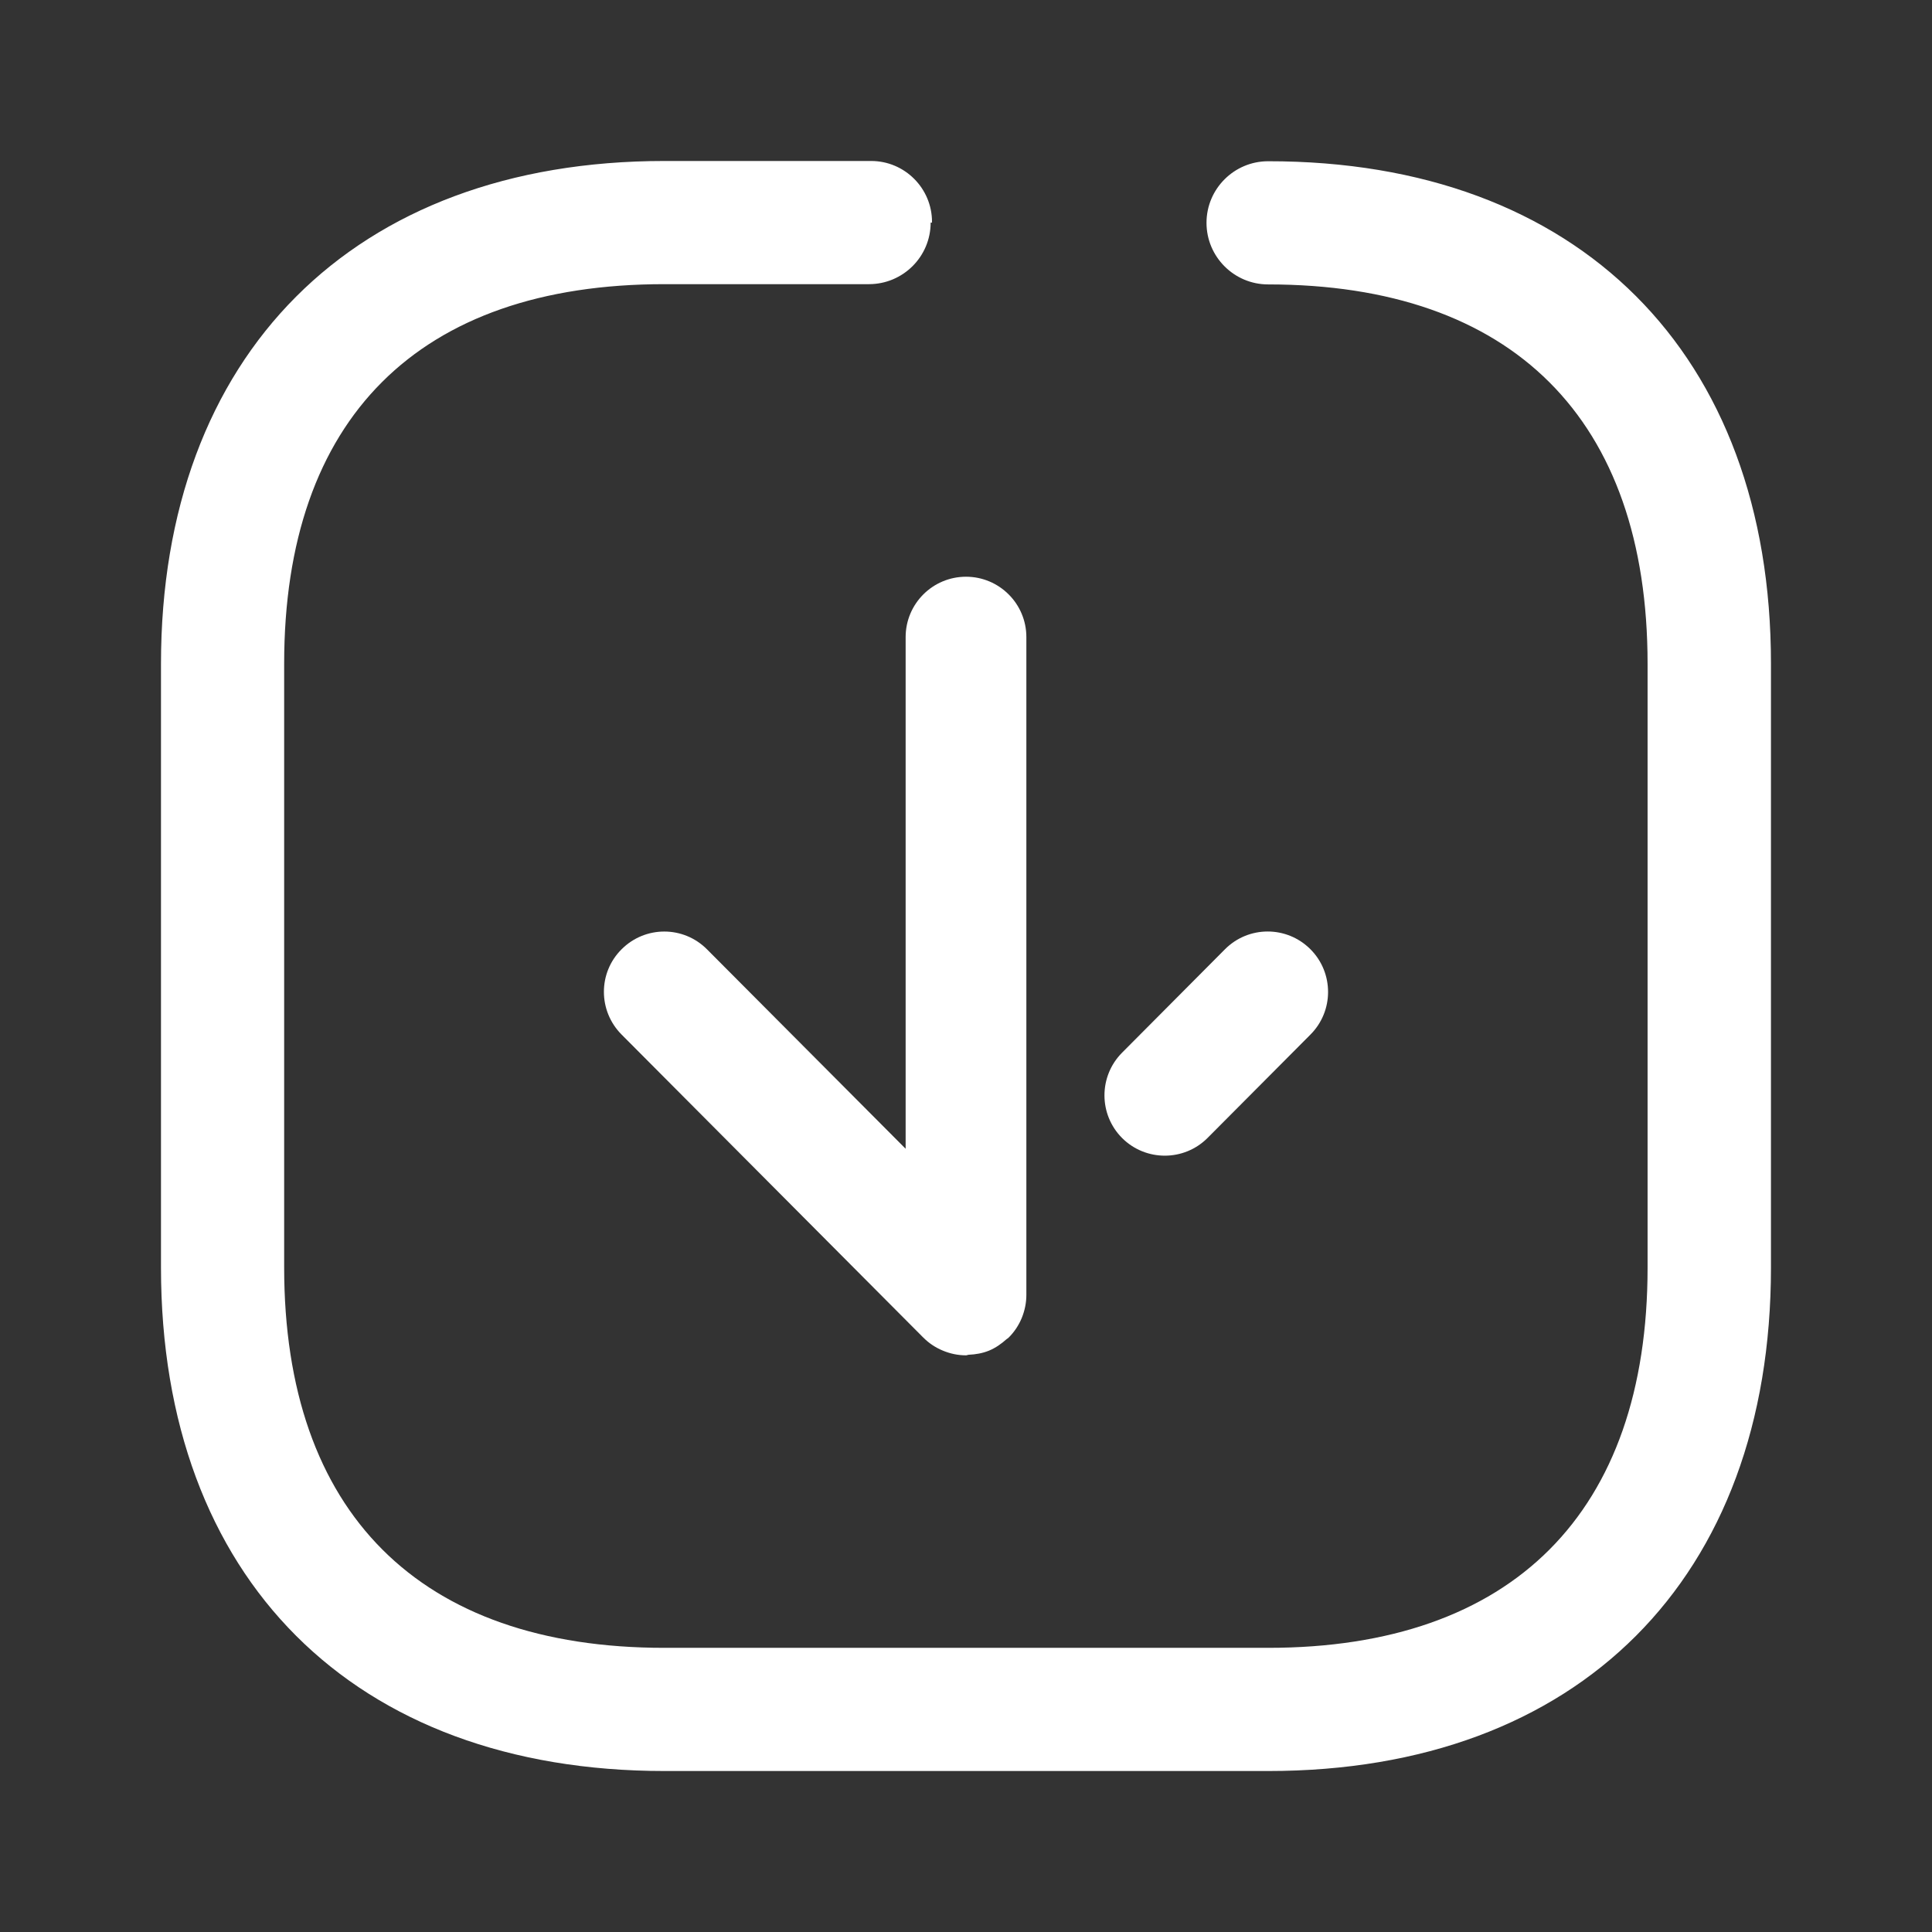 <svg width="37" height="37" viewBox="0 0 37 37" fill="none" xmlns="http://www.w3.org/2000/svg">
<rect x="0" y="0" width="37" height="37" fill="#333333" stroke="none"/>
<path fill-rule="evenodd" clip-rule="evenodd" d="M23.106 4.267C23.106 3.617 23.635 3.088 24.286 3.088C30.229 3.083 33.916 6.771 33.916 12.709V24.276C33.916 30.229 30.229 33.917 24.29 33.917H12.728C6.772 33.917 3.083 30.229 3.083 24.276V12.714C3.083 6.799 6.772 3.083 12.723 3.083H16.684C17.326 3.083 17.849 3.606 17.849 4.249V4.263H17.823C17.823 4.913 17.296 5.44 16.645 5.442H16.642H12.723C8.016 5.442 5.442 8.017 5.442 12.709V24.272C5.442 28.968 8.032 31.558 12.723 31.558H24.286C28.963 31.558 31.553 28.968 31.553 24.276V12.714C31.553 8.023 28.963 5.447 24.286 5.447C23.635 5.447 23.106 4.918 23.106 4.267ZM17.344 12.201V22L13.54 18.181C13.09 17.728 12.359 17.726 11.906 18.178C11.451 18.628 11.454 19.36 11.903 19.812L17.681 25.615C17.681 25.616 17.681 25.616 17.683 25.616C17.788 25.723 17.916 25.808 18.057 25.866C18.198 25.925 18.347 25.956 18.498 25.956H18.5C18.511 25.956 18.52 25.953 18.529 25.95L18.529 25.95C18.537 25.948 18.544 25.945 18.554 25.945C18.685 25.939 18.816 25.917 18.941 25.866C19.067 25.814 19.178 25.735 19.28 25.644C19.285 25.639 19.291 25.636 19.296 25.633C19.303 25.628 19.31 25.625 19.315 25.618C19.423 25.512 19.508 25.384 19.567 25.243C19.625 25.1 19.656 24.952 19.656 24.799V12.201C19.656 11.563 19.138 11.045 18.5 11.045C17.862 11.045 17.344 11.563 17.344 12.201ZM23.126 21.793L25.097 19.813C25.322 19.587 25.434 19.292 25.434 18.998C25.434 18.7 25.322 18.404 25.093 18.176C24.64 17.726 23.91 17.727 23.459 18.18L21.489 20.16C21.039 20.613 21.039 21.344 21.491 21.796C21.944 22.246 22.676 22.244 23.126 21.793Z" fill="white"/>
</svg>
